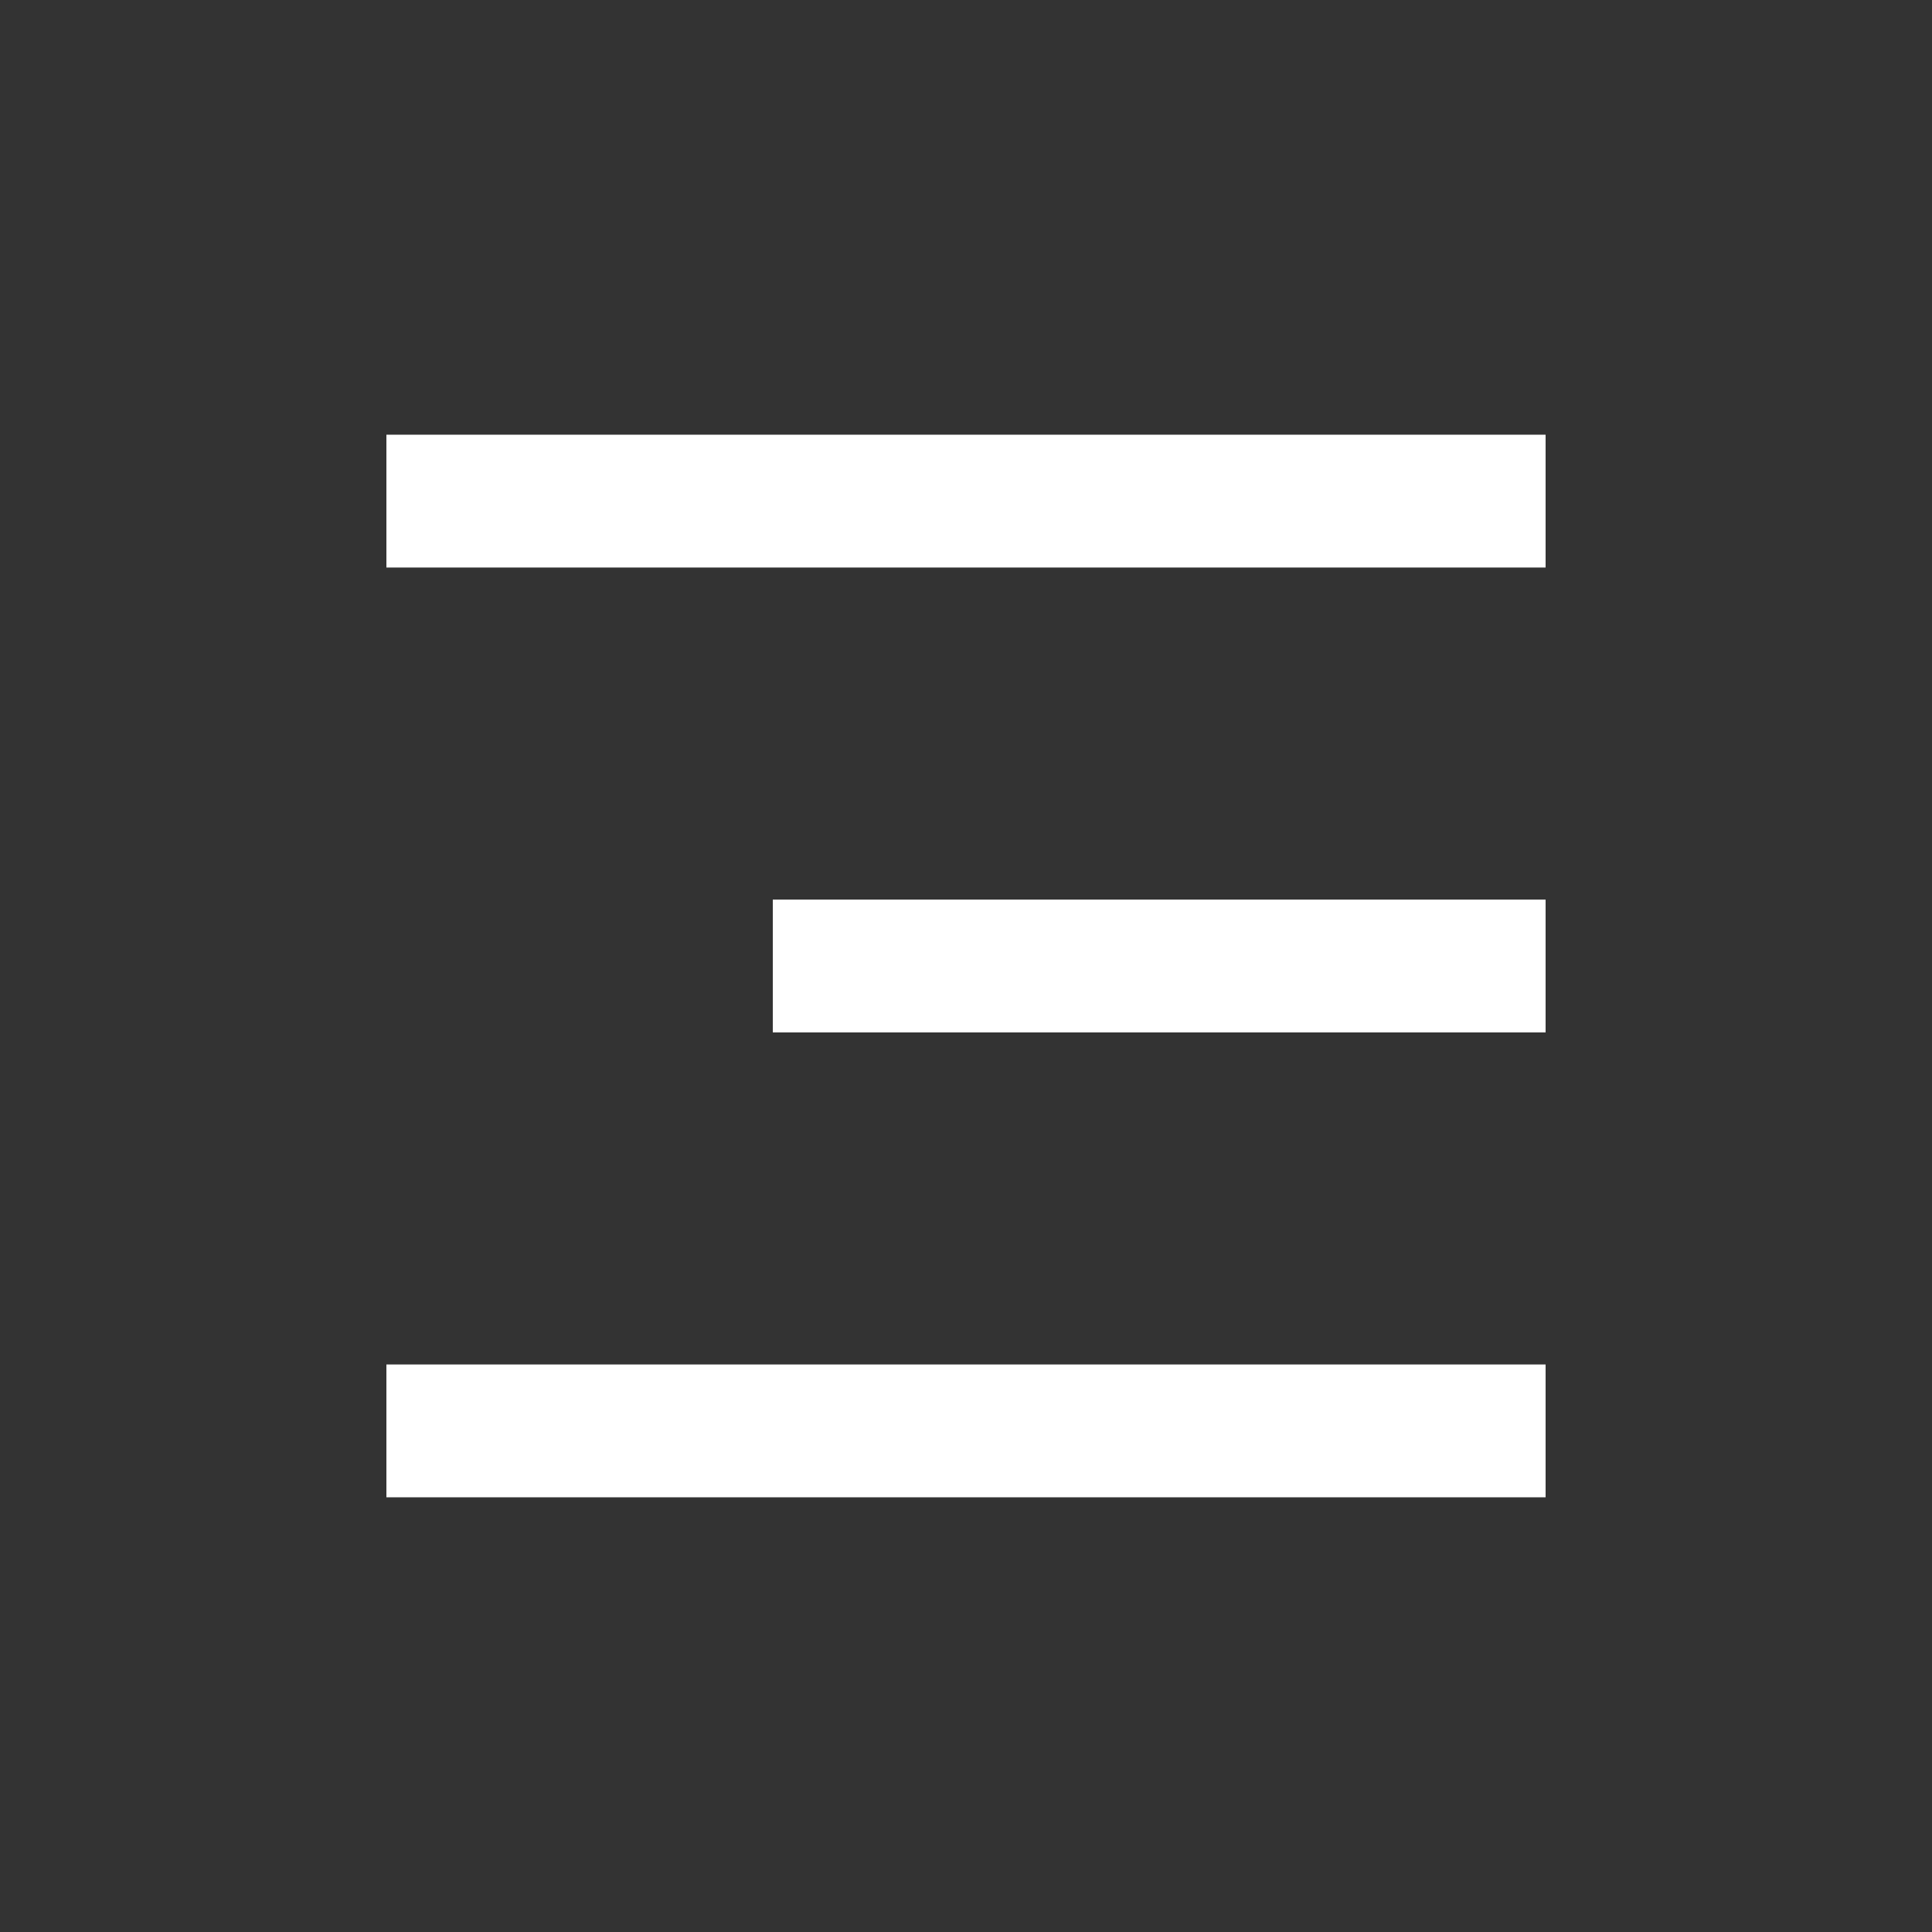 <svg width="40" height="40" viewBox="0 0 40 40" fill="none" xmlns="http://www.w3.org/2000/svg">
<rect x="0" y="0" width="40" height="40" fill="#333333" stroke="none"/>
<path d="M8 9H32V11.75H8V9ZM16 18.625H32V21.375H16V18.625ZM8 28.25H32V31H8V28.25Z" fill="white"/>
</svg>
